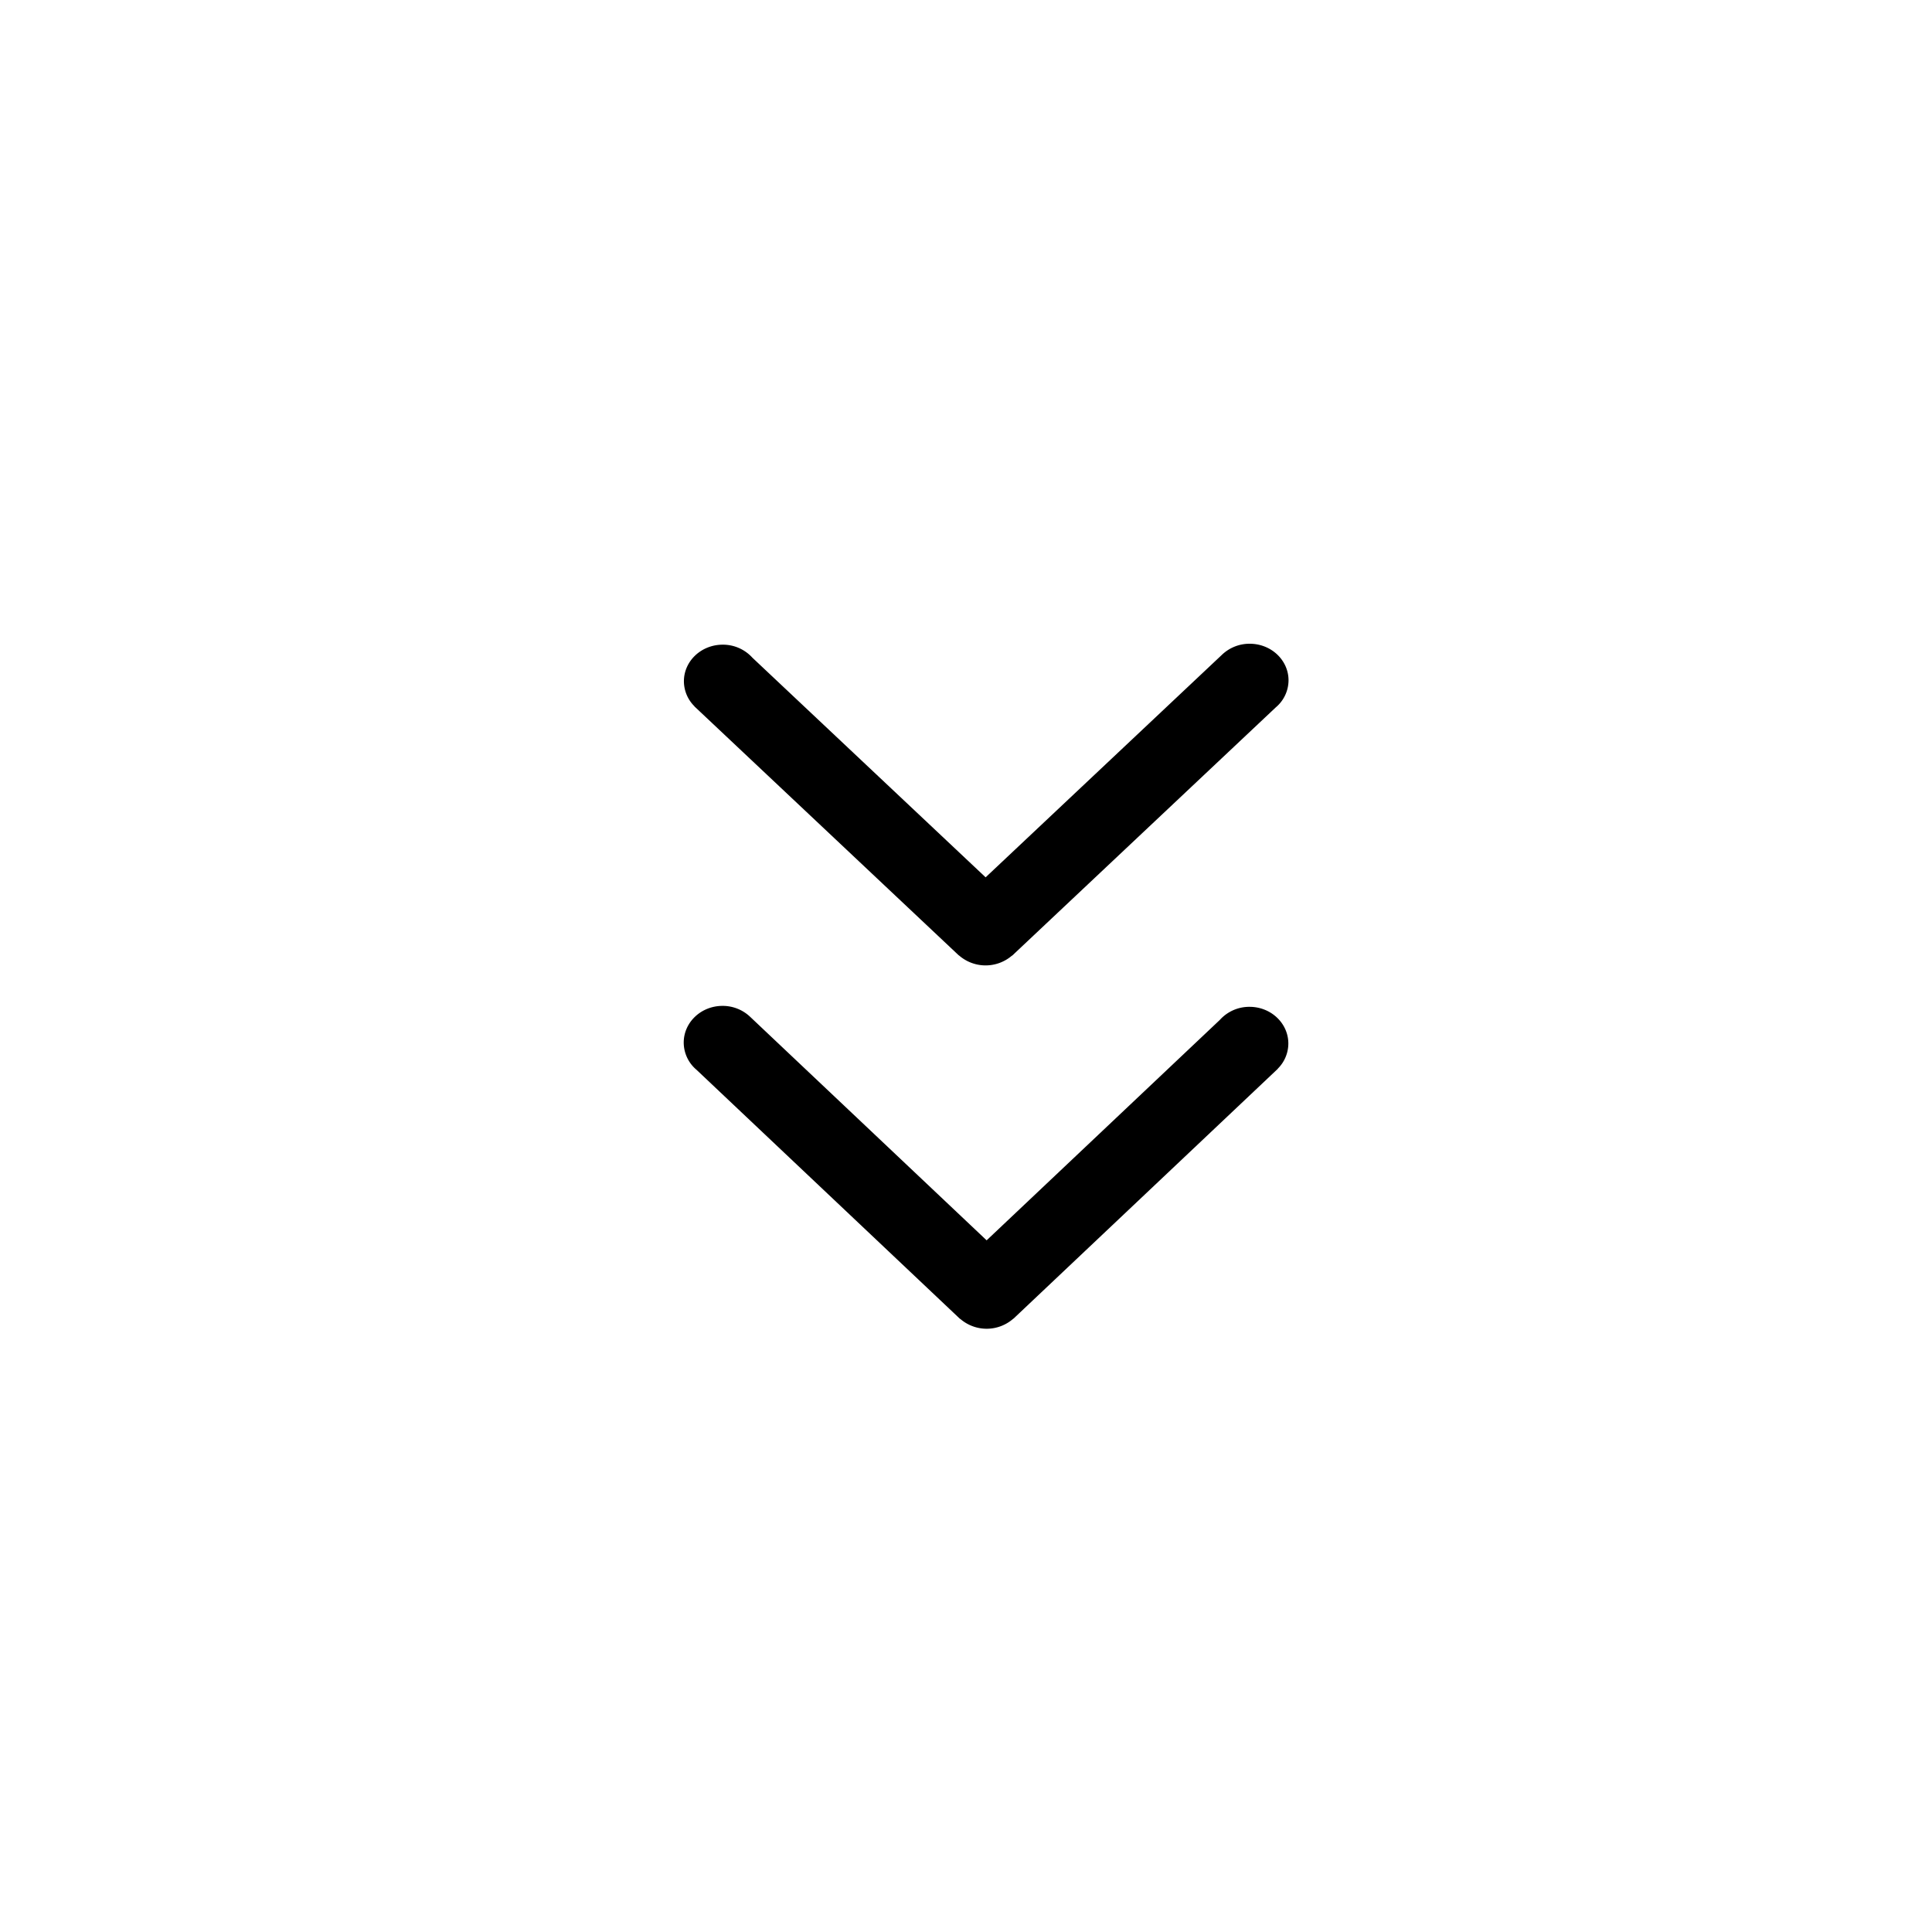 <?xml version="1.0" standalone="no"?><!DOCTYPE svg PUBLIC "-//W3C//DTD SVG 1.1//EN" "http://www.w3.org/Graphics/SVG/1.1/DTD/svg11.dtd"><svg t="1623902202141" class="icon" viewBox="0 0 1024 1024" version="1.1" xmlns="http://www.w3.org/2000/svg" p-id="7214" width="64" height="64" xmlns:xlink="http://www.w3.org/1999/xlink"><defs><style type="text/css"></style></defs><path d="M647.717 346.992L522.4 465 398.79 348.6a21.04 21.04 0 0 0-15.73-6.908c-11.363 0-20.573 8.682-20.573 19.39a18.722 18.722 0 0 0 5.578 13.248l-0.047 0.044L508.2 506.392l0.043-0.041a21.414 21.414 0 0 0 28.14 0.127l0.061 0.058 139.738-131.605a18.84 18.84 0 0 0 6.765-14.342c0-10.708-9.213-19.39-20.574-19.39a21.132 21.132 0 0 0-14.656 5.793z m-250.1 191.963L522.937 657.4l123.605-116.83a21.014 21.014 0 0 1 15.73-6.931c11.363 0 20.574 8.712 20.574 19.463a18.824 18.824 0 0 1-5.579 13.3l0.047 0.044-140.179 132.503-0.043-0.041a21.354 21.354 0 0 1-28.139 0.127l-0.061 0.058L369.15 567a18.945 18.945 0 0 1-6.765-14.4c0-10.749 9.213-19.461 20.574-19.461a21.089 21.089 0 0 1 14.656 5.816z" p-id="7215"></path></svg>